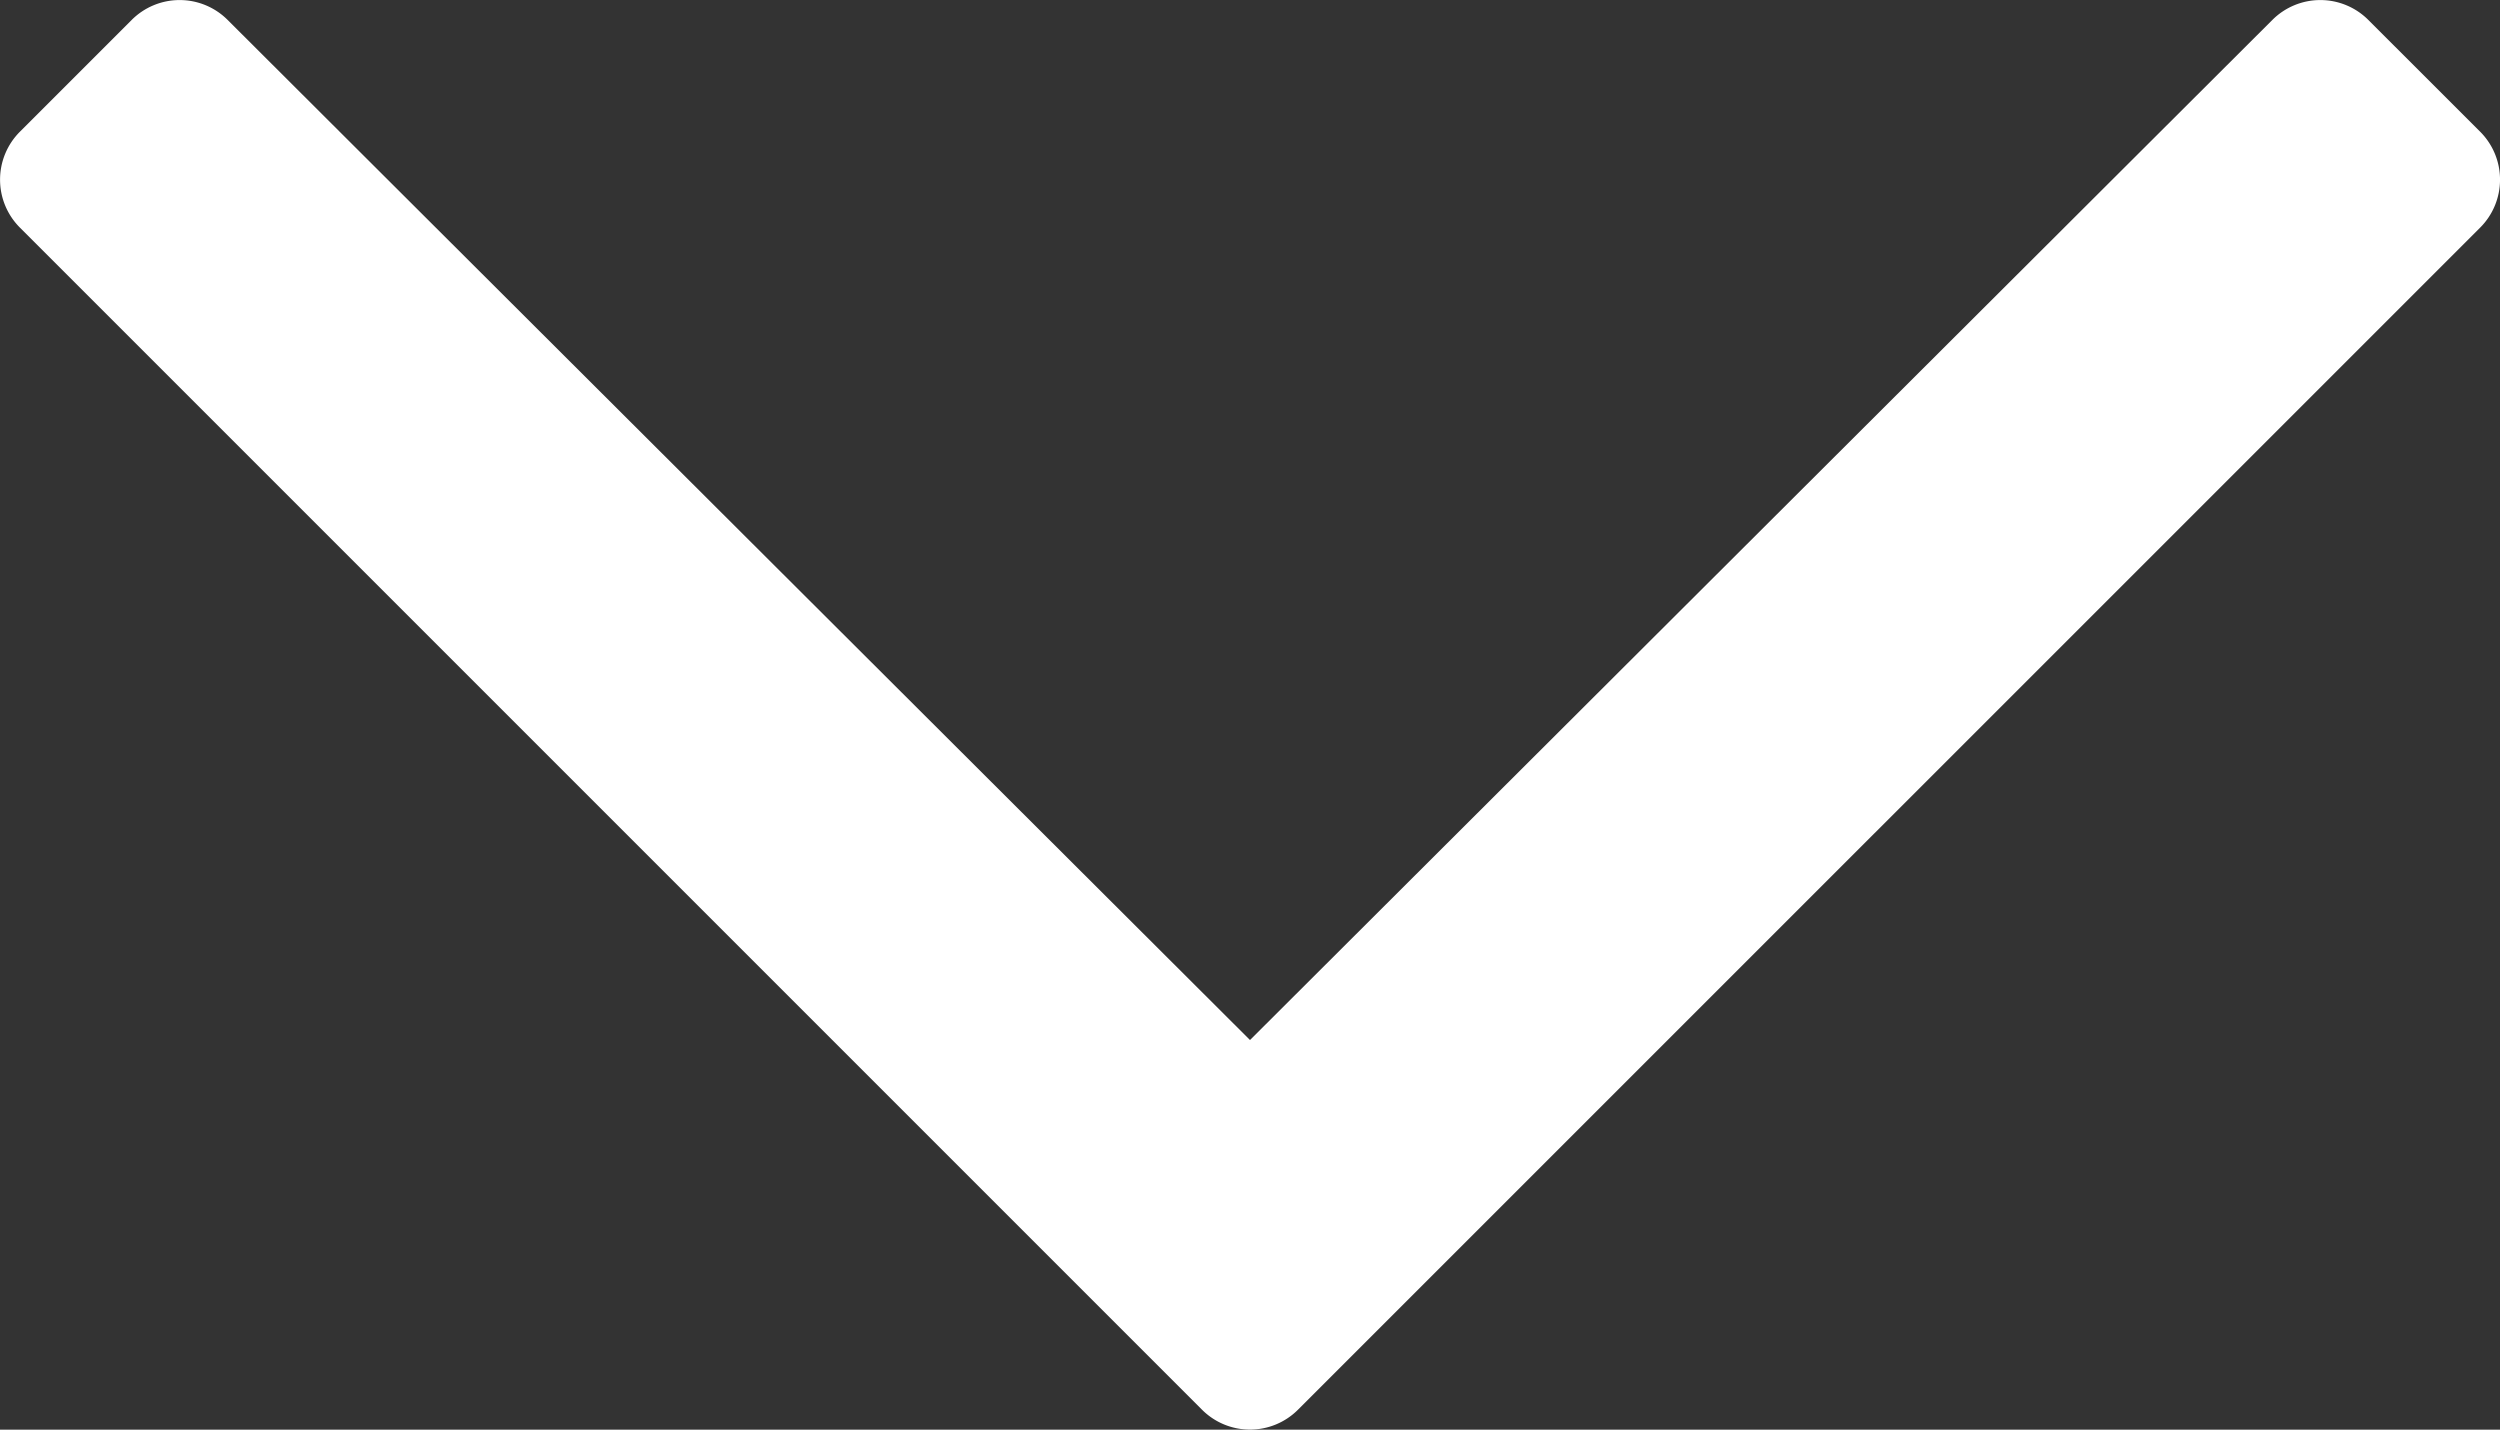 <svg xmlns="http://www.w3.org/2000/svg" width="30.85" height="17.642" viewBox="0 0 30.85 17.642"><rect x="0" y="0" width="30.85" height="17.642" fill="#333333" stroke="none"/><path d="M33.18,145.6,31.8,144.221a.837.837,0,0,0-1.184,0L18,156.809,5.384,144.221a.837.837,0,0,0-1.184,0L2.821,145.6a.837.837,0,0,0,0,1.184l14.587,14.587a.837.837,0,0,0,1.184,0L33.18,146.784A.837.837,0,0,0,33.18,145.6Z" transform="translate(-2.575 -143.975)" fill="#fff"/></svg>